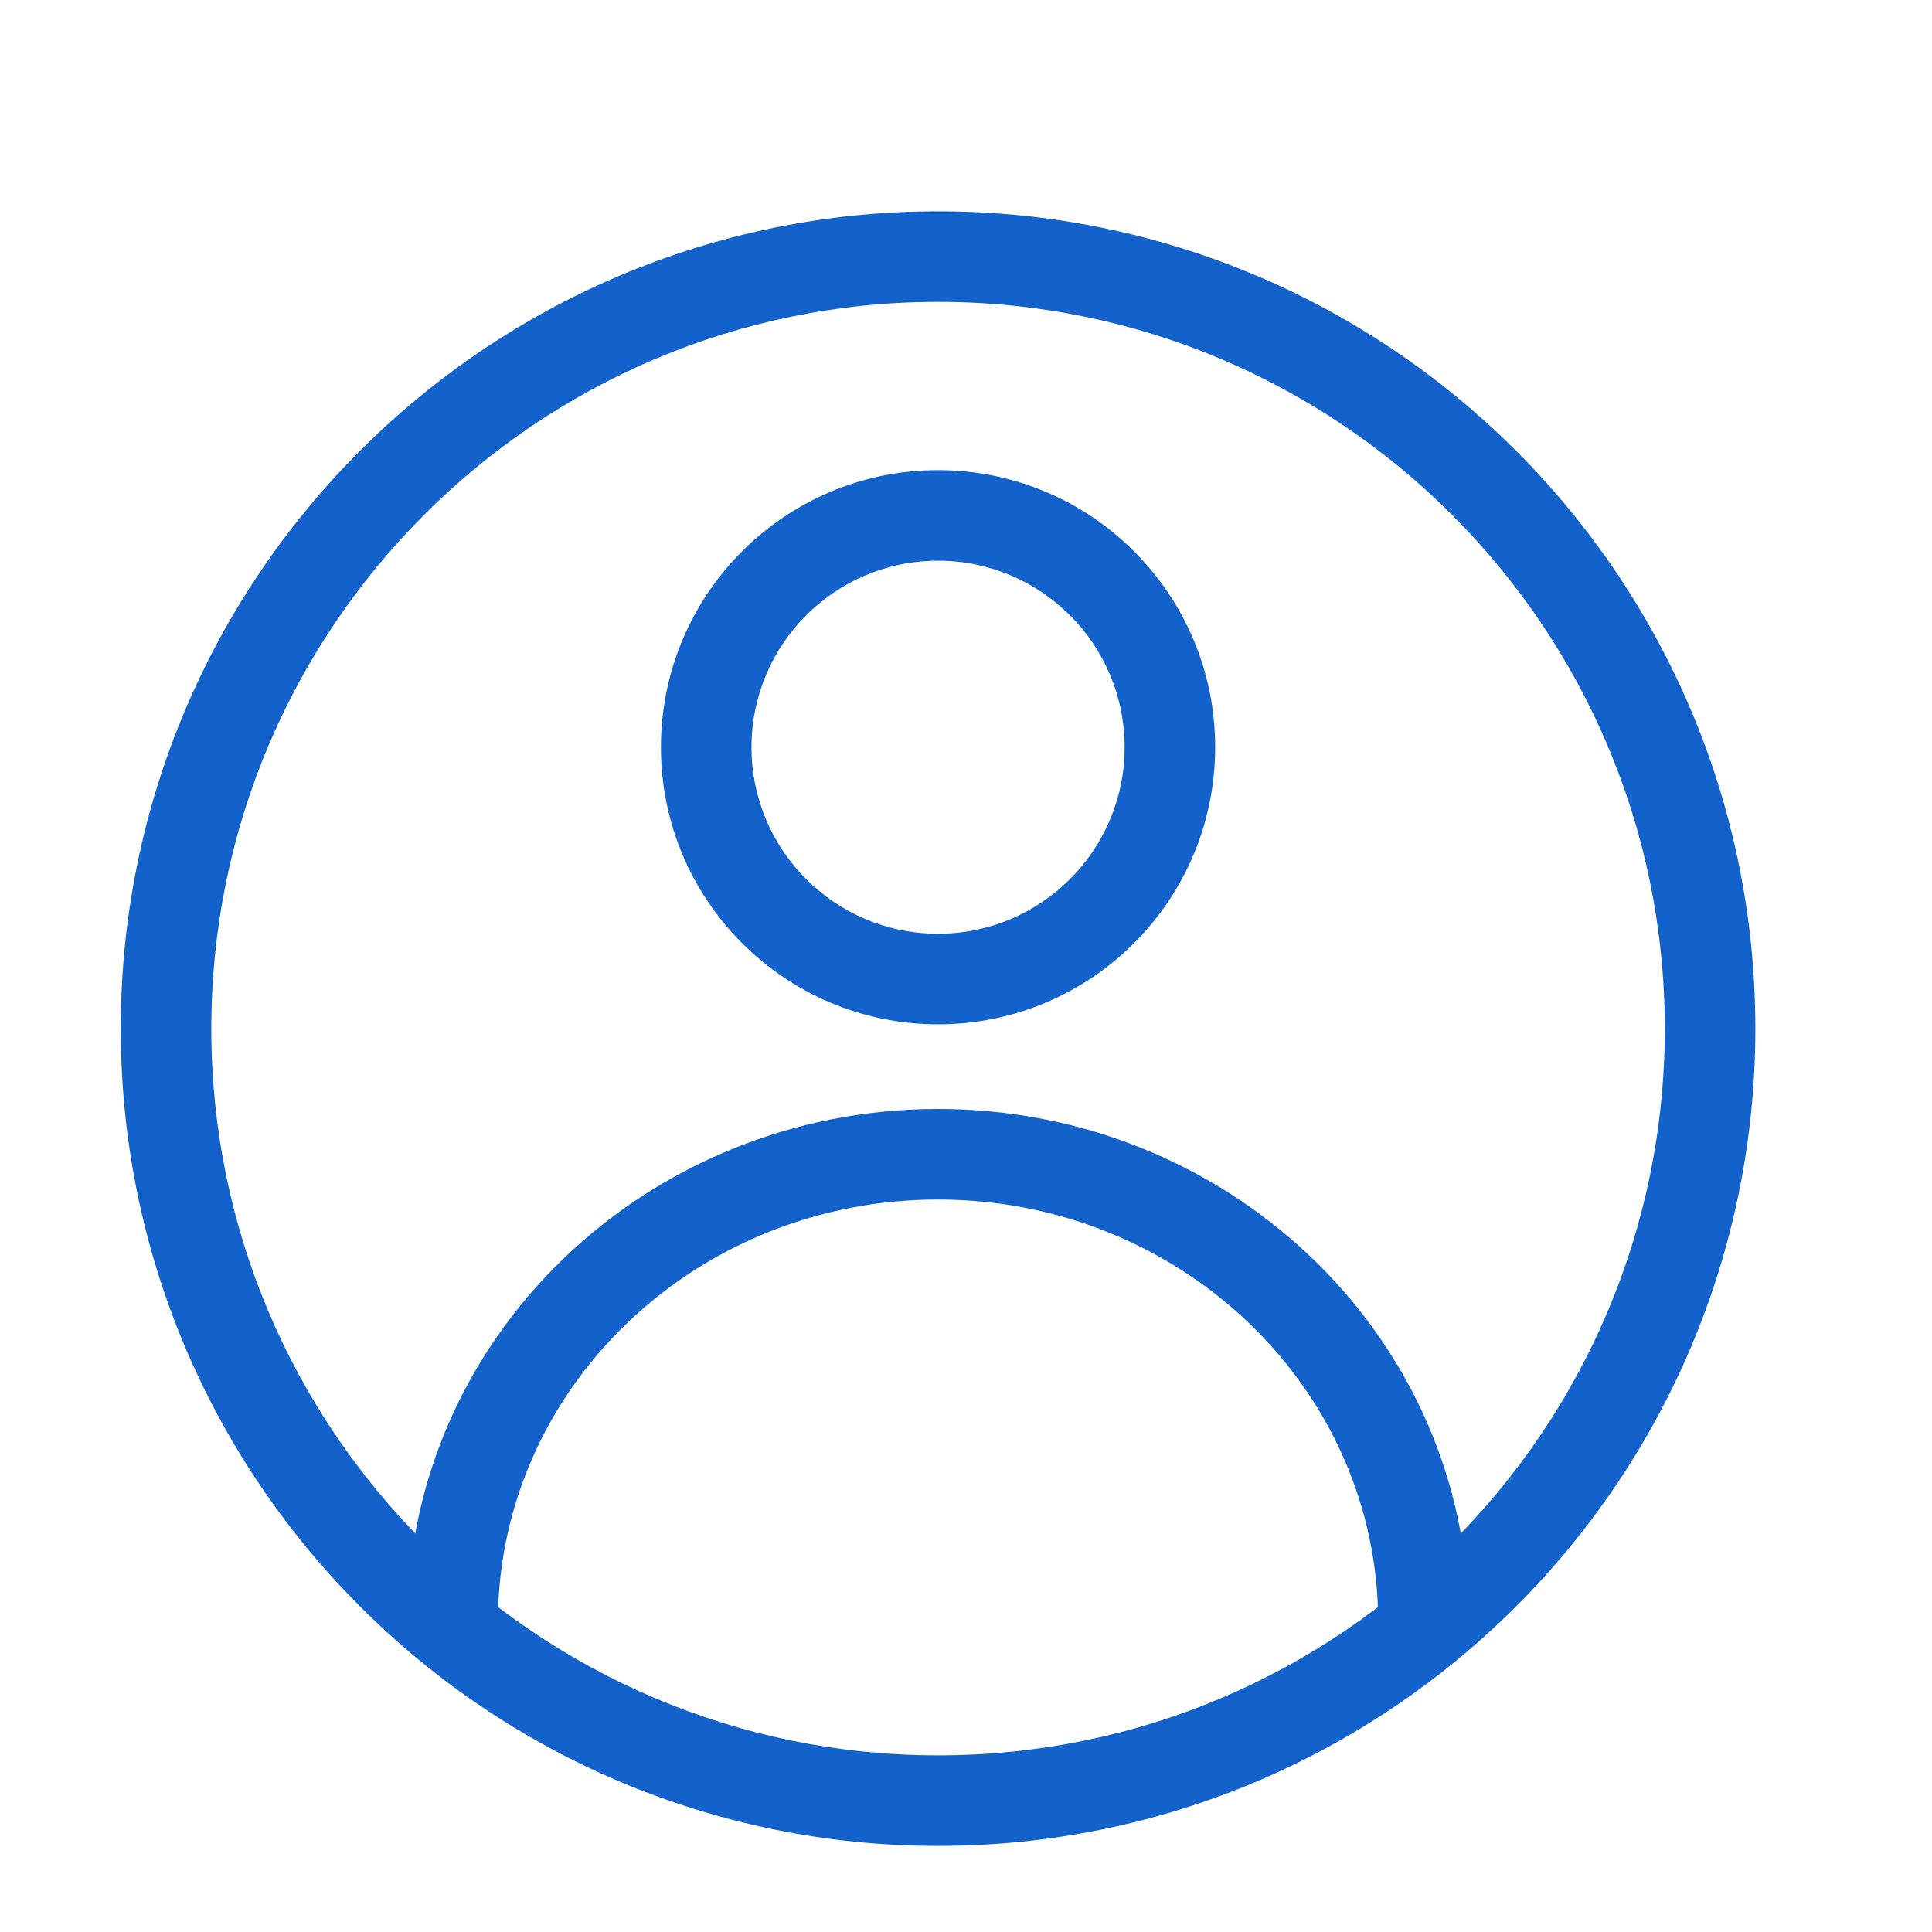 <svg xmlns="http://www.w3.org/2000/svg" width="32" height="32" viewBox="0 0 32 32">
    <defs>
        
    </defs>
    <g fill="none" fill-rule="evenodd">
        <g>
            <g>
                <g transform="translate(-594 -195) translate(594 195) translate(0 1.5)">
                    <g fill="#1362CB" fill-rule="nonzero">
                        <path d="M13.537 4.287c-2.535 0-4.59 2.055-4.59 4.59 0 2.534 2.055 4.589 4.59 4.589 2.535 0 4.59-2.055 4.59-4.59 0-2.534-2.055-4.589-4.59-4.589zm0 1.5c1.706 0 3.09 1.383 3.09 3.09 0 1.706-1.384 3.089-3.09 3.089s-3.09-1.383-3.09-3.09c0-1.706 1.384-3.089 3.09-3.089zM13.537 14.868c4.76 0 8.646 3.663 8.786 8.247l.004.255h-1.5c0-3.86-3.258-7.002-7.29-7.002-3.95 0-7.156 3.014-7.286 6.767l-.004.235h-1.5c0-4.702 3.942-8.502 8.79-8.502z" transform="translate(2 2)"/>
                        <path d="M13.537 0C6.061 0 0 6.06 0 13.537c0 7.476 6.06 13.537 13.537 13.537 7.476 0 13.537-6.06 13.537-13.537C27.074 6.061 21.014 0 13.537 0zm0 1.5c6.648 0 12.037 5.39 12.037 12.037 0 6.648-5.389 12.037-12.037 12.037C6.89 25.574 1.5 20.185 1.5 13.537 1.5 6.89 6.89 1.5 13.537 1.5z" transform="translate(2 2)"/>
                    </g>
                </g>
            </g>
        </g>
    </g>
</svg>
